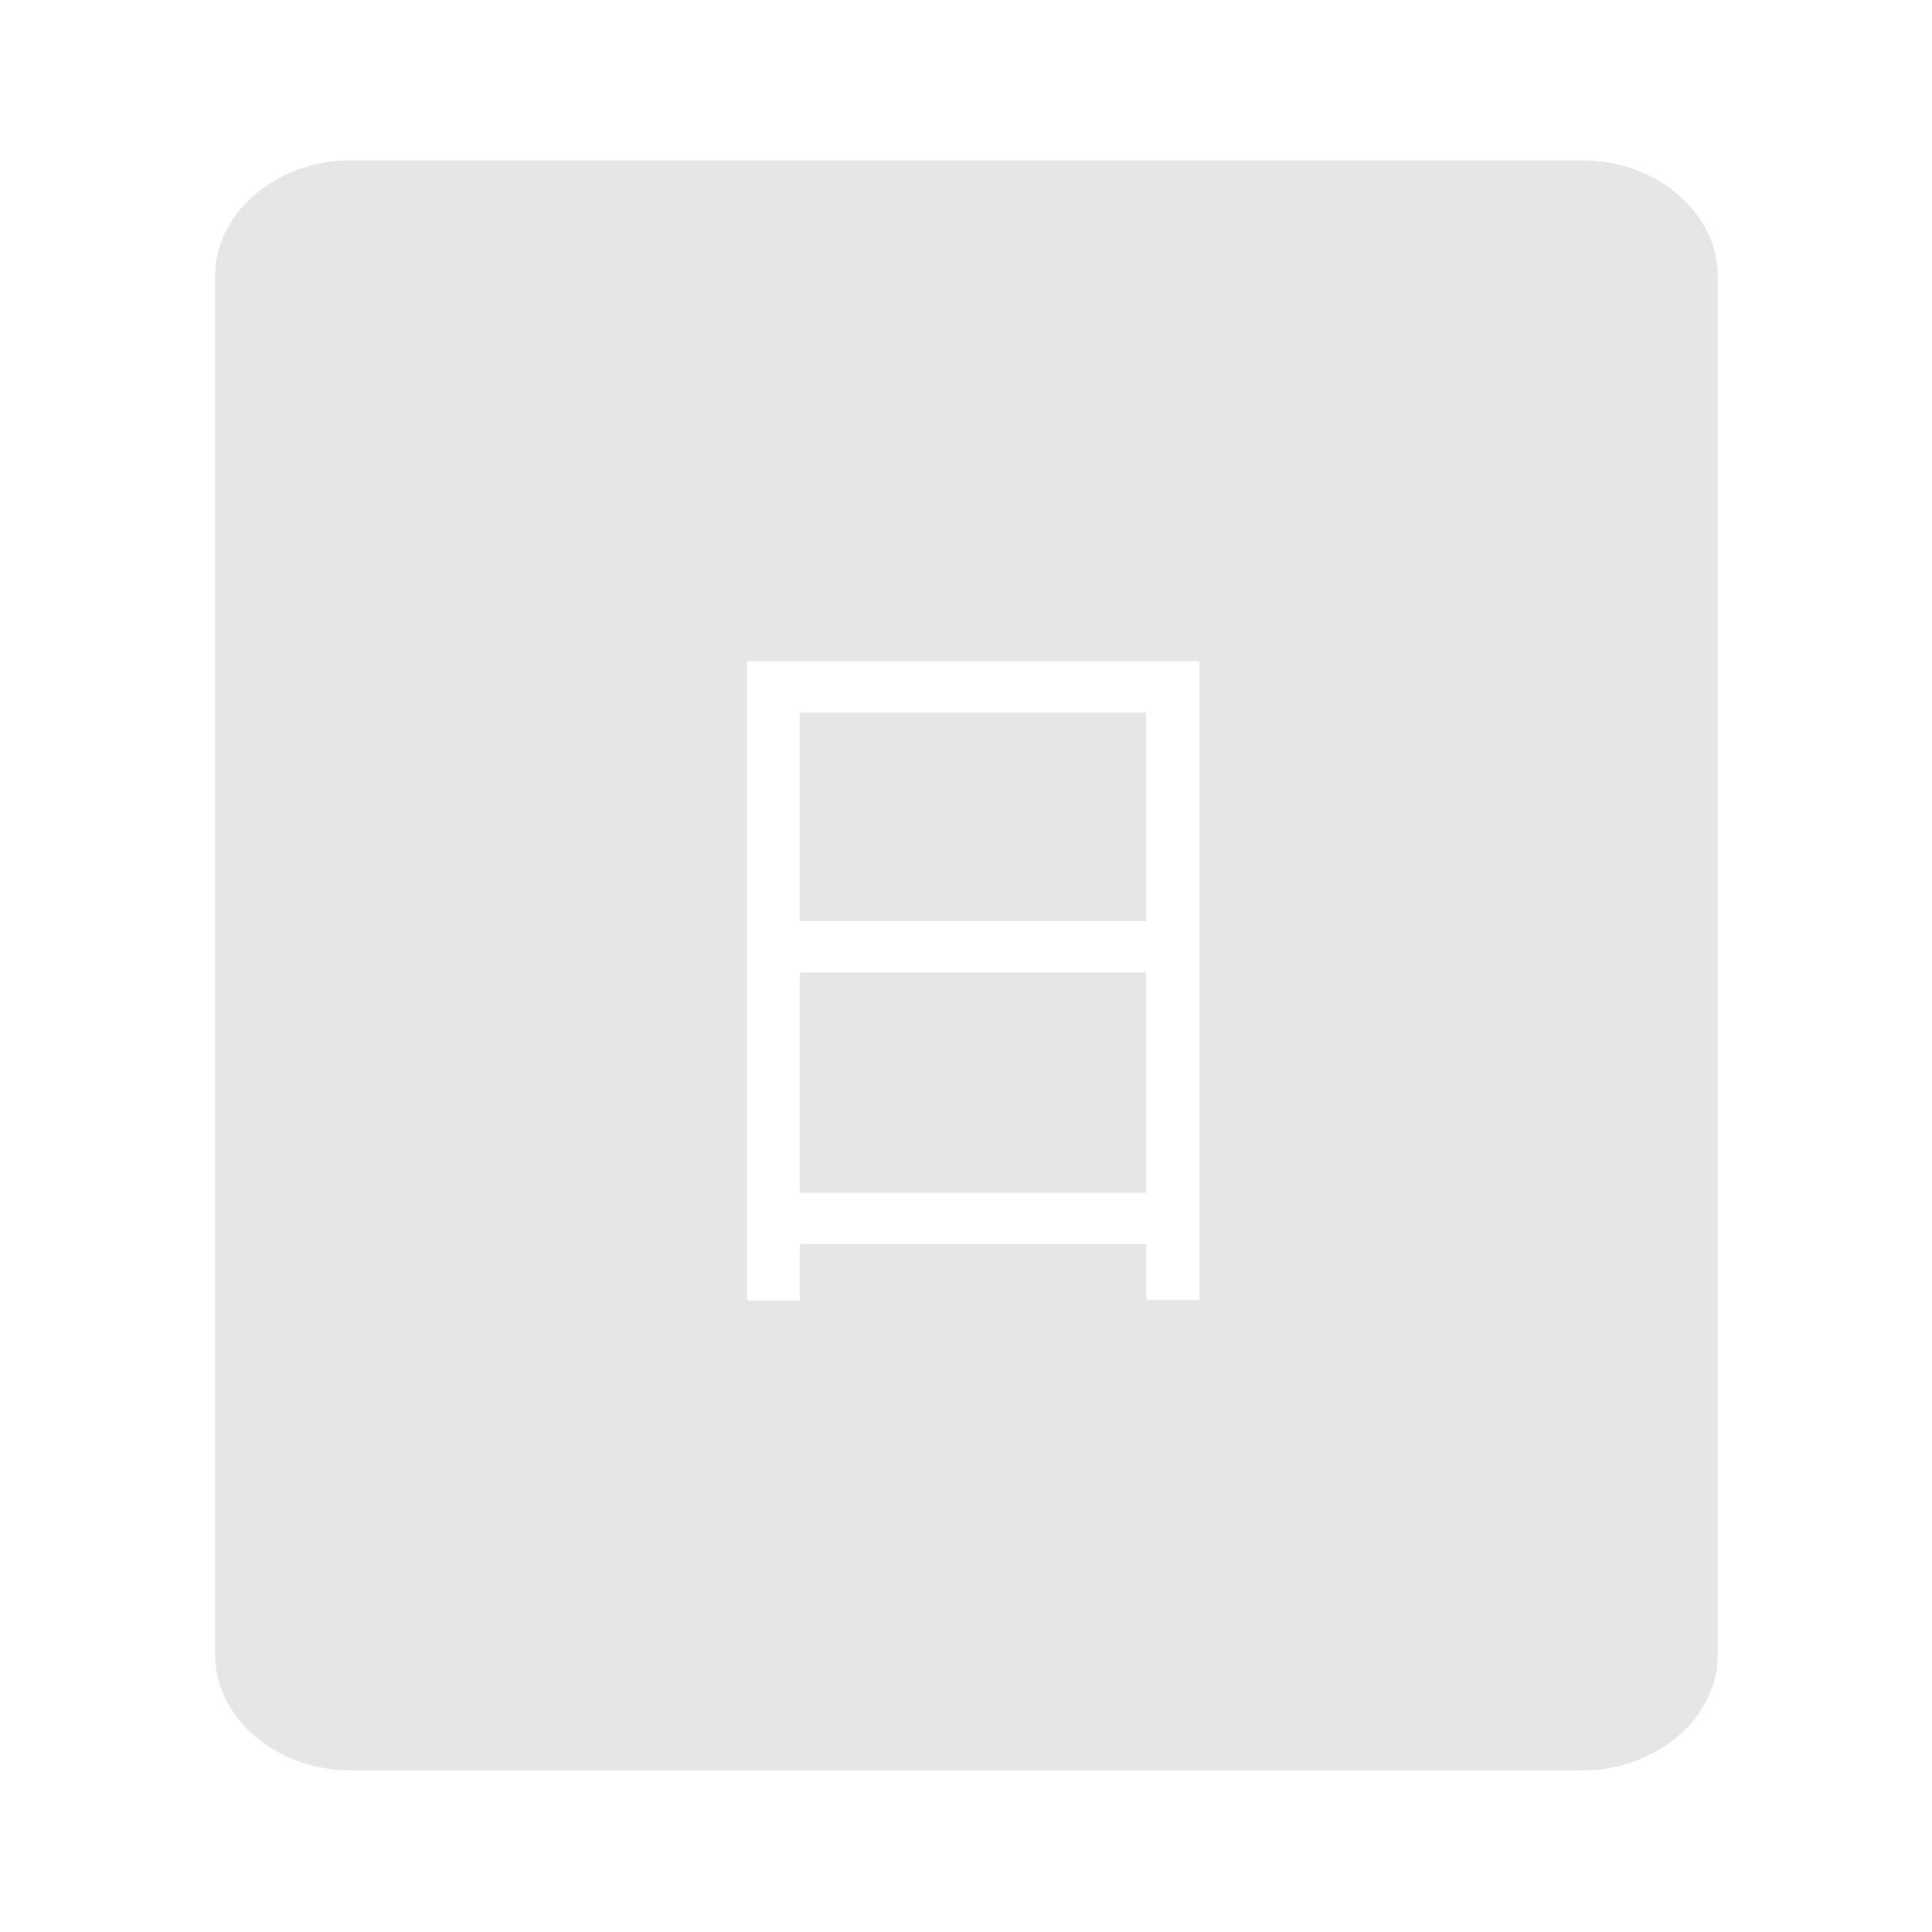 <svg t="1588770005810" class="icon" viewBox="0 0 1024 1024" version="1.1" xmlns="http://www.w3.org/2000/svg" p-id="5726" width="200" height="200"><path d="M839.2 85H185.3c-37.7 0-71.3 26.9-71.3 61.5v730.3c0 34.6 33.5 61.5 71.3 61.5h653.9c37.7 0 71.3-26.9 71.3-61.5V146.5c-0.1-34.6-33.6-61.5-71.3-61.5zM635.8 688.9h-28.3v-29.5H423.9v29.9H396V350.5h239.8v338.4z" fill="#e6e6e6" p-id="5727"></path><path d="M423.9 377.7h183.5v110.6H423.9zM423.9 515.4h183.5v116.8H423.9z" fill="#e6e6e6" p-id="5728"></path></svg>